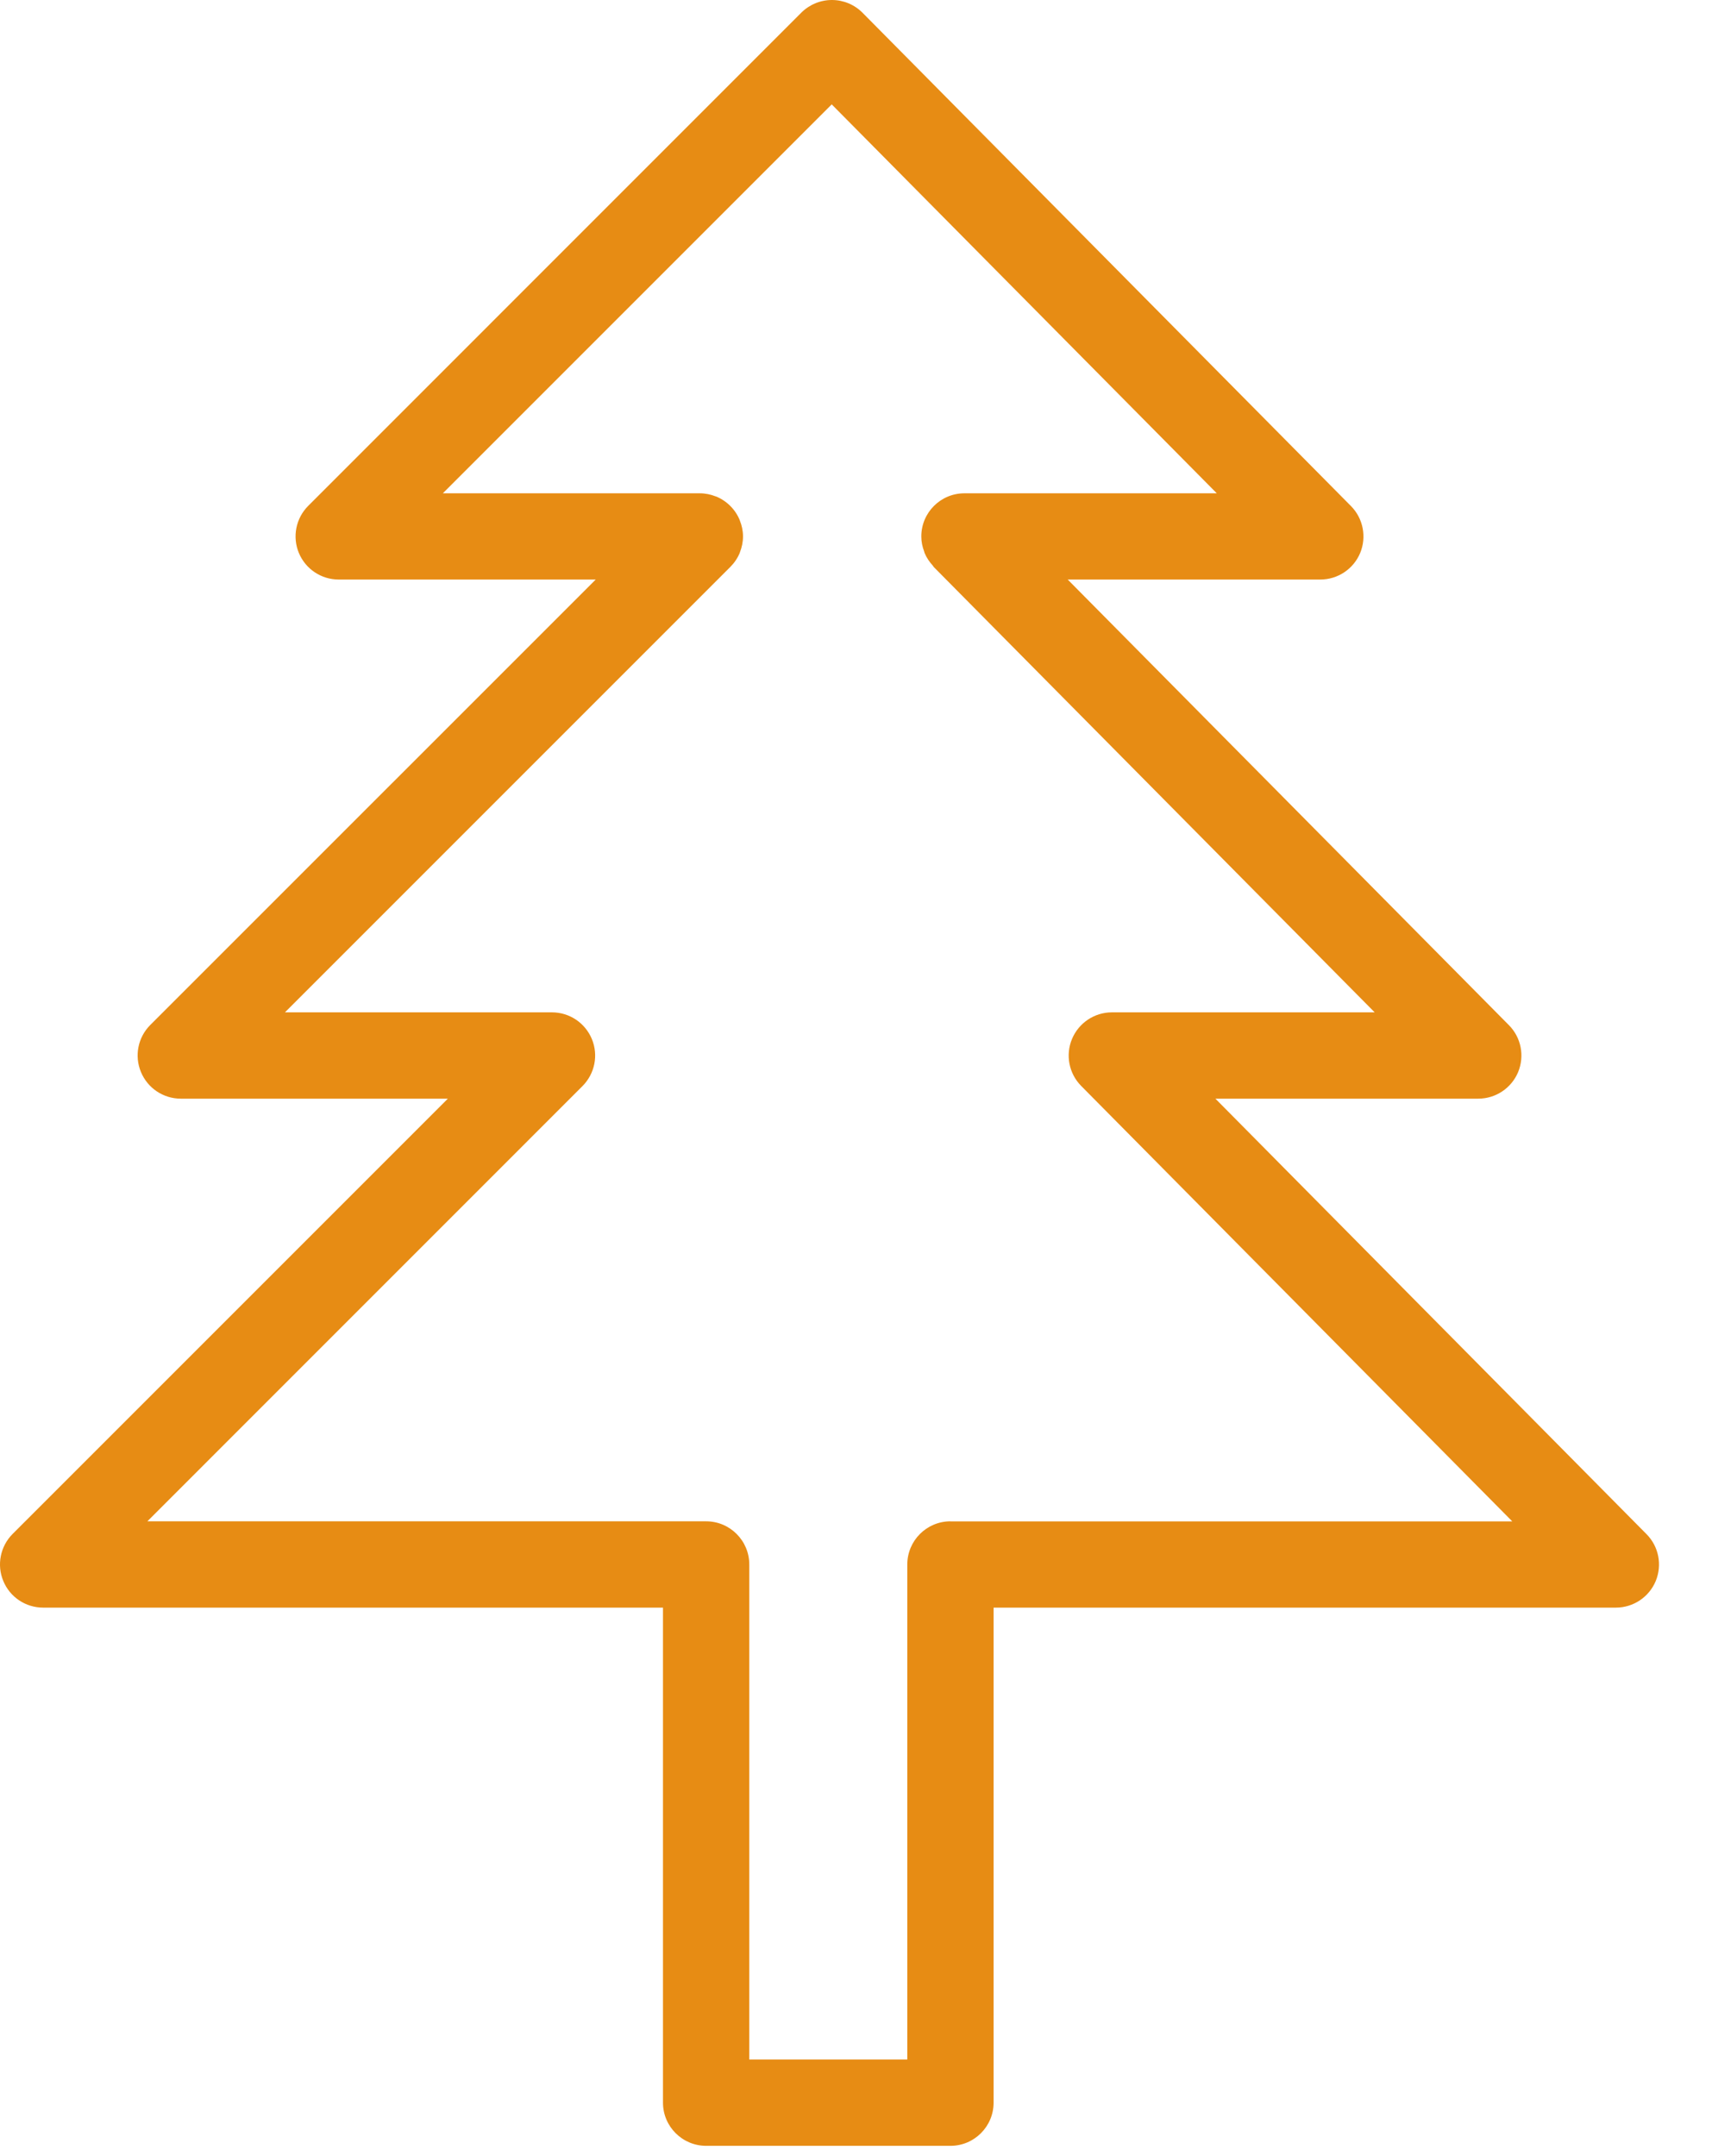 <svg width="27" height="34" viewBox="0 0 27 34" fill="none" xmlns="http://www.w3.org/2000/svg">
<path d="M25.967 24.192L19.168 17.325H23.314C23.588 17.325 23.836 17.16 23.942 16.907C24.047 16.653 23.991 16.361 23.797 16.166L16.839 9.139H20.822C21.097 9.139 21.345 8.974 21.451 8.721C21.556 8.467 21.499 8.175 21.306 7.98L13.603 0.201C13.476 0.073 13.302 0 13.121 0C13.12 0 13.12 0 13.12 0C12.939 0 12.766 0.072 12.638 0.199L4.861 7.977C4.666 8.172 4.608 8.465 4.713 8.719C4.819 8.974 5.067 9.139 5.342 9.139H9.395L2.37 16.163C2.175 16.358 2.117 16.651 2.223 16.905C2.328 17.159 2.576 17.325 2.851 17.325H7.063L0.199 24.189C0.005 24.384 -0.054 24.677 0.052 24.931C0.157 25.186 0.405 25.351 0.681 25.351H10.456V33.158C10.456 33.533 10.761 33.838 11.137 33.838H14.99C15.365 33.838 15.67 33.533 15.67 33.158V25.351H25.484C25.758 25.351 26.006 25.186 26.112 24.933C26.217 24.679 26.161 24.387 25.967 24.192ZM14.99 23.99C14.614 23.99 14.309 24.295 14.309 24.671V32.477H11.817V24.671C11.817 24.295 11.512 23.99 11.137 23.99H2.324L9.187 17.126C9.381 16.931 9.44 16.639 9.334 16.384C9.228 16.13 8.981 15.964 8.705 15.964H4.494L11.518 8.94C11.581 8.877 11.632 8.802 11.667 8.718C11.668 8.714 11.668 8.71 11.67 8.707C11.7 8.63 11.718 8.547 11.718 8.459C11.718 8.371 11.7 8.288 11.669 8.211C11.668 8.208 11.668 8.204 11.666 8.201C11.597 8.033 11.463 7.9 11.296 7.83C11.292 7.829 11.289 7.828 11.285 7.827C11.208 7.797 11.124 7.779 11.037 7.779H6.984L13.117 1.646L19.19 7.779H15.21C14.835 7.779 14.53 8.083 14.53 8.459V8.46C14.53 8.46 14.53 8.46 14.53 8.461C14.53 8.544 14.547 8.623 14.575 8.696C14.578 8.705 14.579 8.715 14.583 8.723C14.614 8.797 14.659 8.862 14.712 8.92C14.718 8.926 14.72 8.935 14.727 8.942L21.68 15.964H17.535C17.261 15.964 17.013 16.13 16.907 16.383C16.801 16.636 16.858 16.929 17.051 17.124L23.85 23.991H14.99V23.99Z" fill="#E78C14"/>
</svg>
